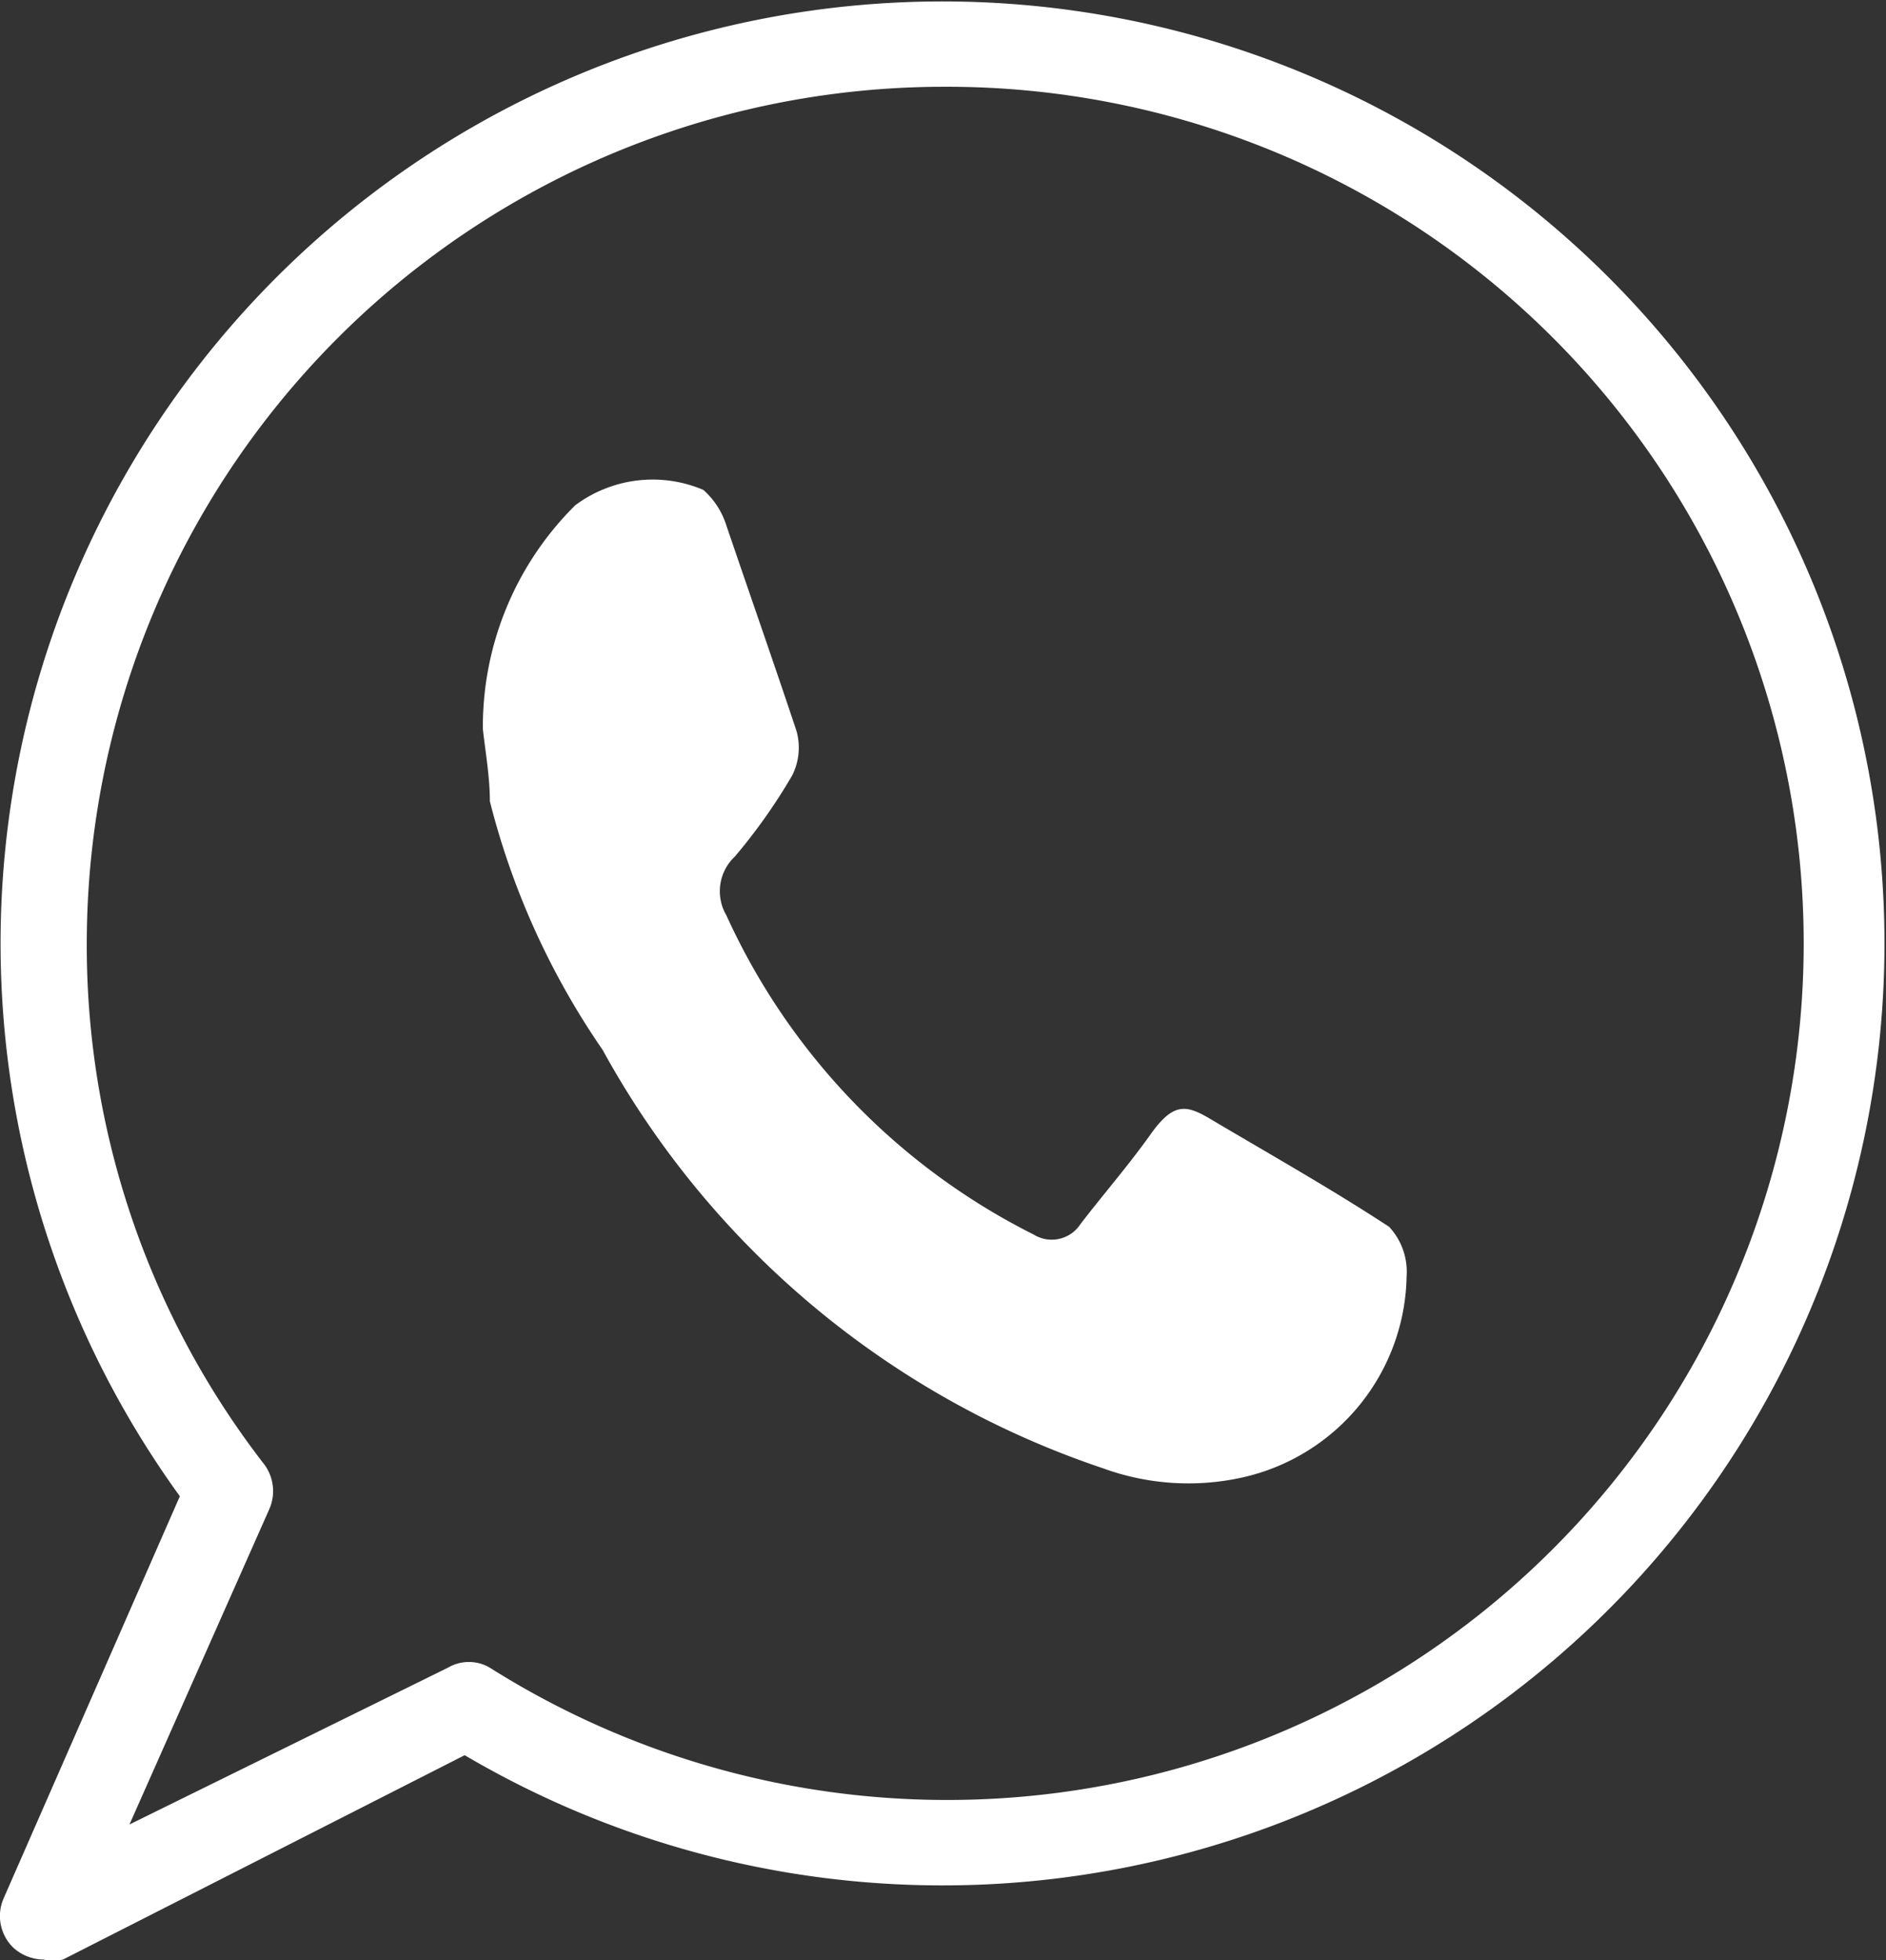 <svg xmlns="http://www.w3.org/2000/svg" viewBox="0 0 26.95 28.01"><rect x="0" y="0" width="26.95" height="28.01" fill="#333333" stroke="none"/><defs><style>.cls-1{fill:#fff;}</style></defs><g id="Capa_2" data-name="Capa 2"><g id="Capa_2-2" data-name="Capa 2"><path class="cls-1" d="M.62,28a.65.65,0,0,1-.43-.17.63.63,0,0,1-.14-.7l2.52-5.75a13.46,13.46,0,1,1,4.07,3.7L.9,28A.67.67,0,0,1,.62,28ZM13.48,1.24A12.25,12.25,0,0,0,1.24,13.48a12.1,12.1,0,0,0,2.54,7.45.64.64,0,0,1,.07.63l-2,4.51L6.4,23.83a.59.59,0,0,1,.6,0A12.24,12.24,0,1,0,13.48,1.24Z"/><path class="cls-1" d="M6.9,10.42a4.45,4.45,0,0,1,1.32-3.2A1.85,1.85,0,0,1,10.05,7a1.13,1.13,0,0,1,.33.51c.34,1,.67,1.94,1,2.93a.88.88,0,0,1-.06.64,8.06,8.06,0,0,1-.82,1.16.68.68,0,0,0-.12.84,9.5,9.5,0,0,0,4.39,4.56.49.49,0,0,0,.67-.15c.33-.43.68-.83,1-1.28s.5-.43.84-.23c.86.51,1.73,1,2.57,1.55a.94.94,0,0,1,.25.7,3,3,0,0,1-2.34,2.88,3.56,3.56,0,0,1-2-.13A12.8,12.8,0,0,1,8.61,15,11,11,0,0,1,7,11.45C7,11.11,6.94,10.77,6.9,10.42Z"/></g></g></svg>